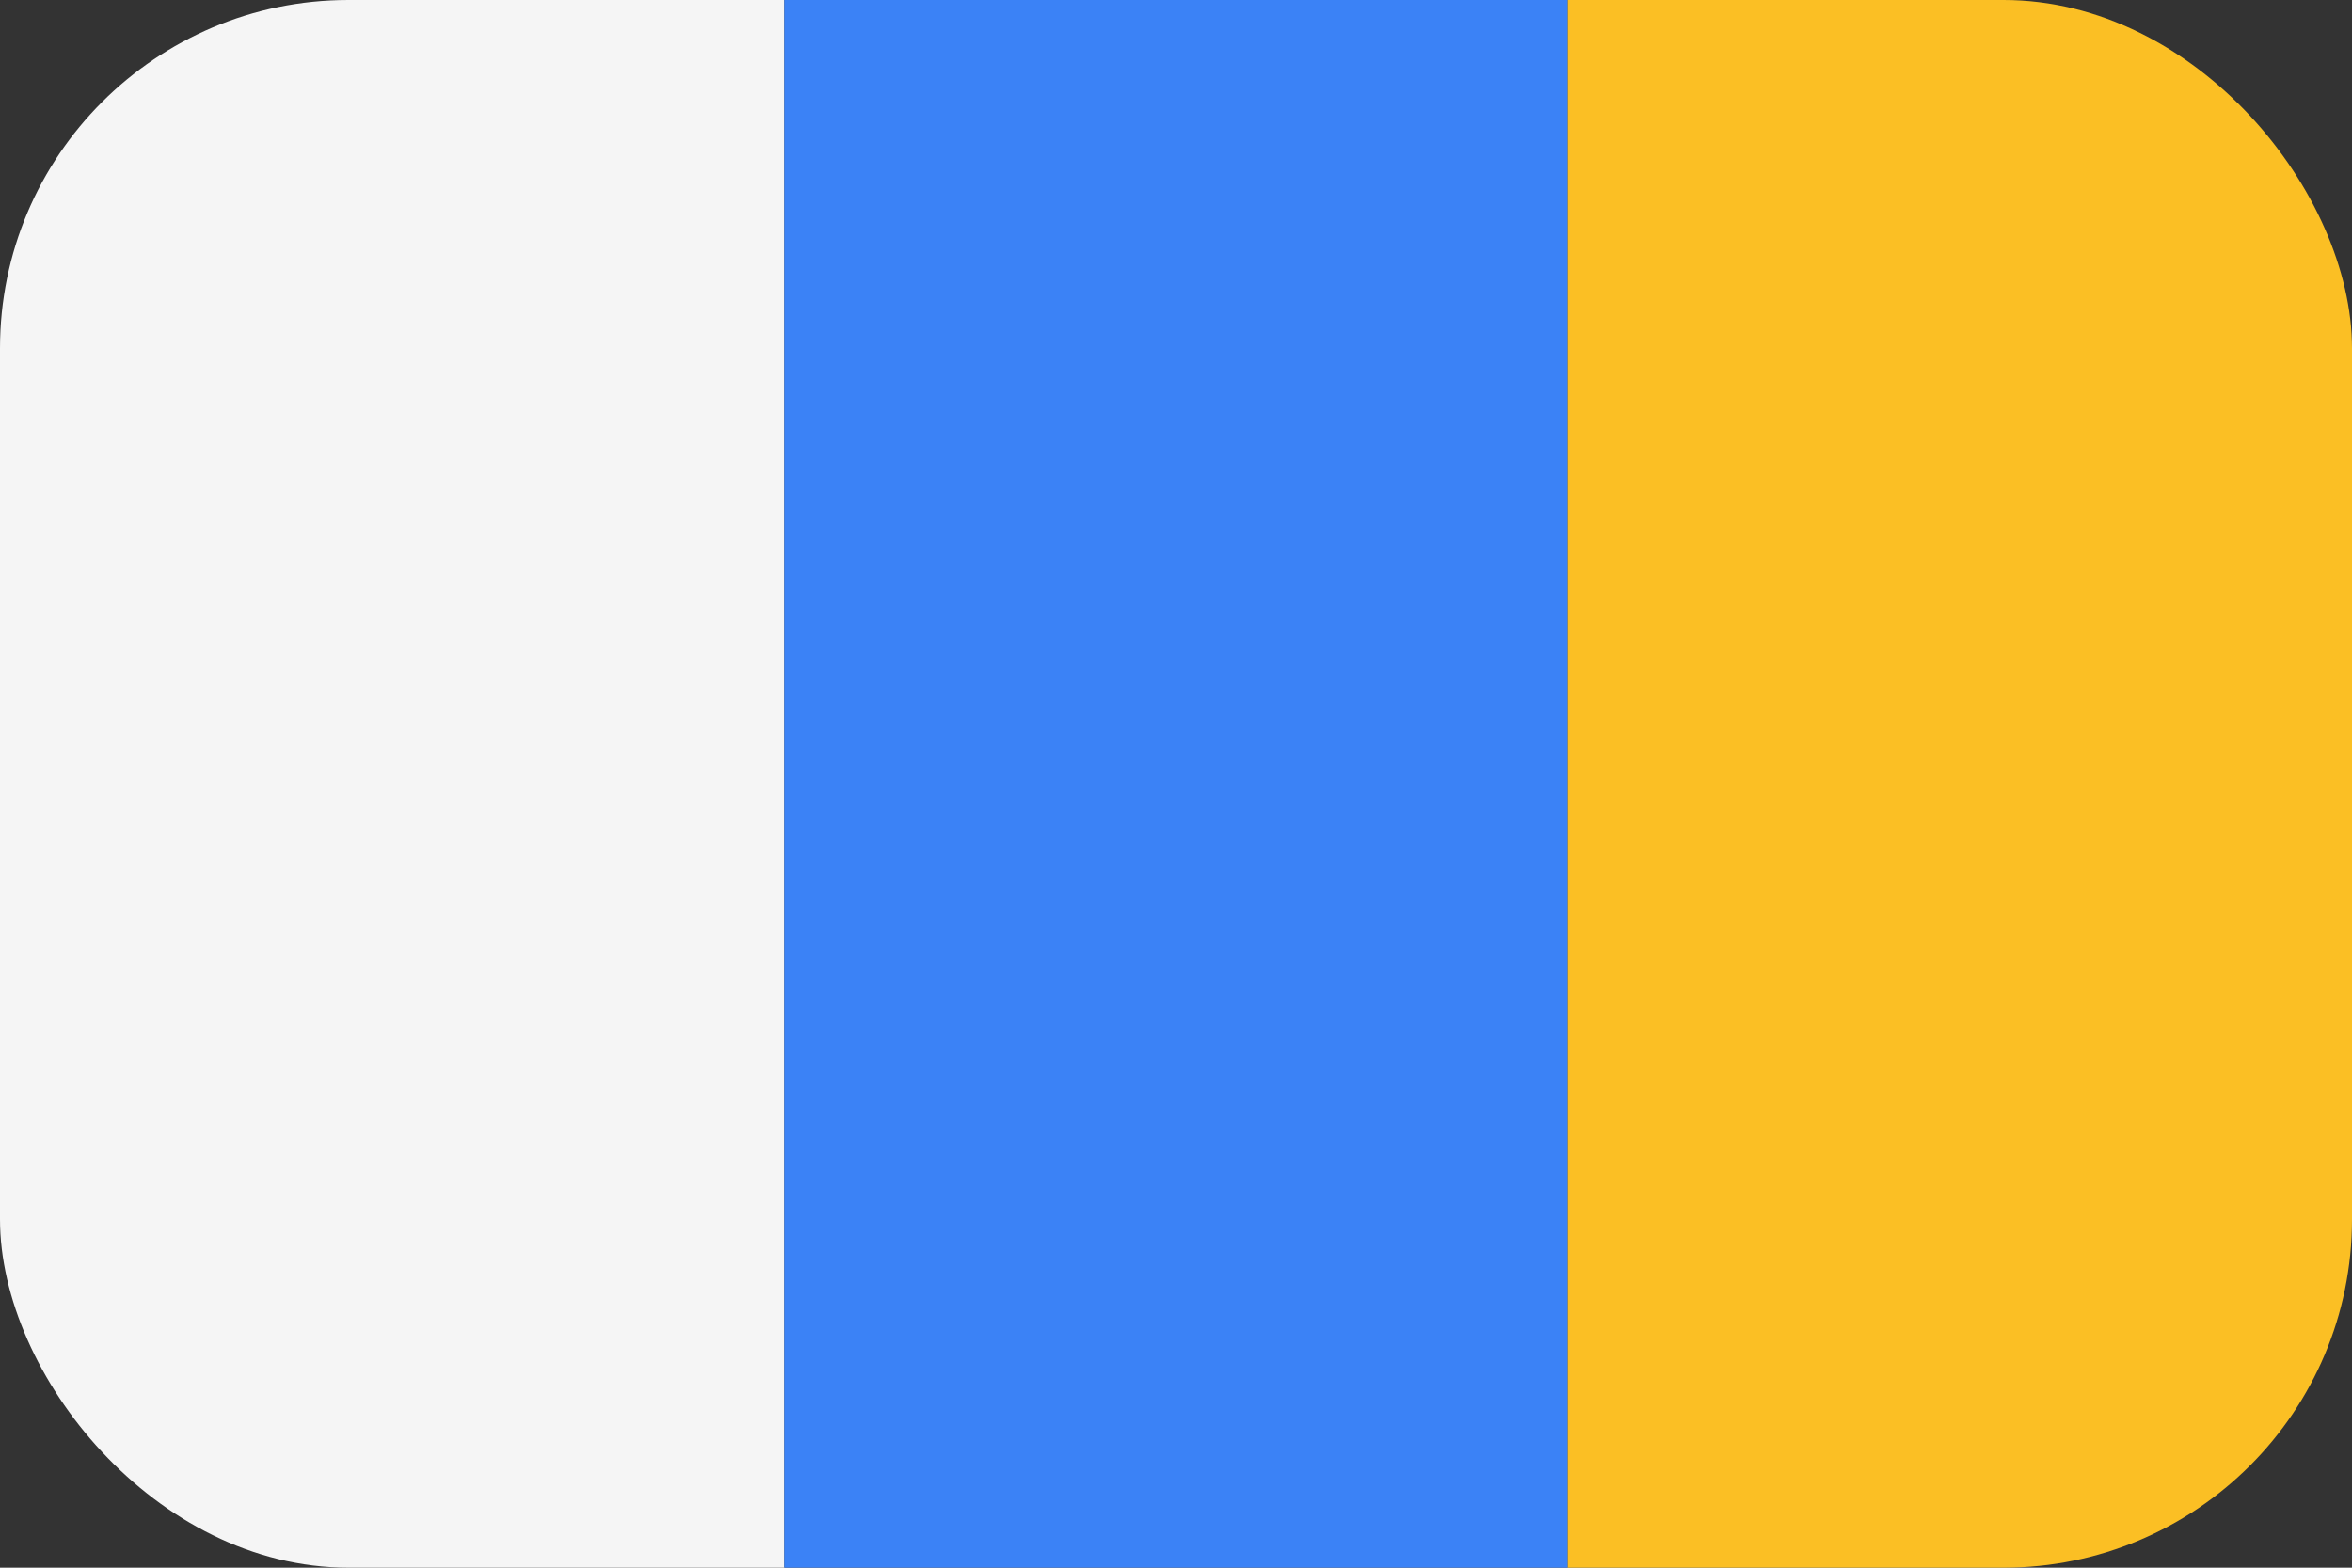 <svg width="54" height="36" viewBox="0 0 54 36" fill="none" xmlns="http://www.w3.org/2000/svg">
<rect x="0" y="0" width="54" height="36" fill="#333333" stroke="none"/>
<g clip-path="url(#clip0_92_1327)">
<path d="M0 0H18V36H0V0Z" fill="#F5F5F5"/>
<path d="M18 0H36V36H18V0Z" fill="#3B82F6"/>
<path d="M36 0H54V36H36V0Z" fill="#FBBF24"/>
</g>
<defs>
<clipPath id="clip0_92_1327">
<rect width="54" height="36" rx="8" fill="white"/>
</clipPath>
</defs>
</svg>
